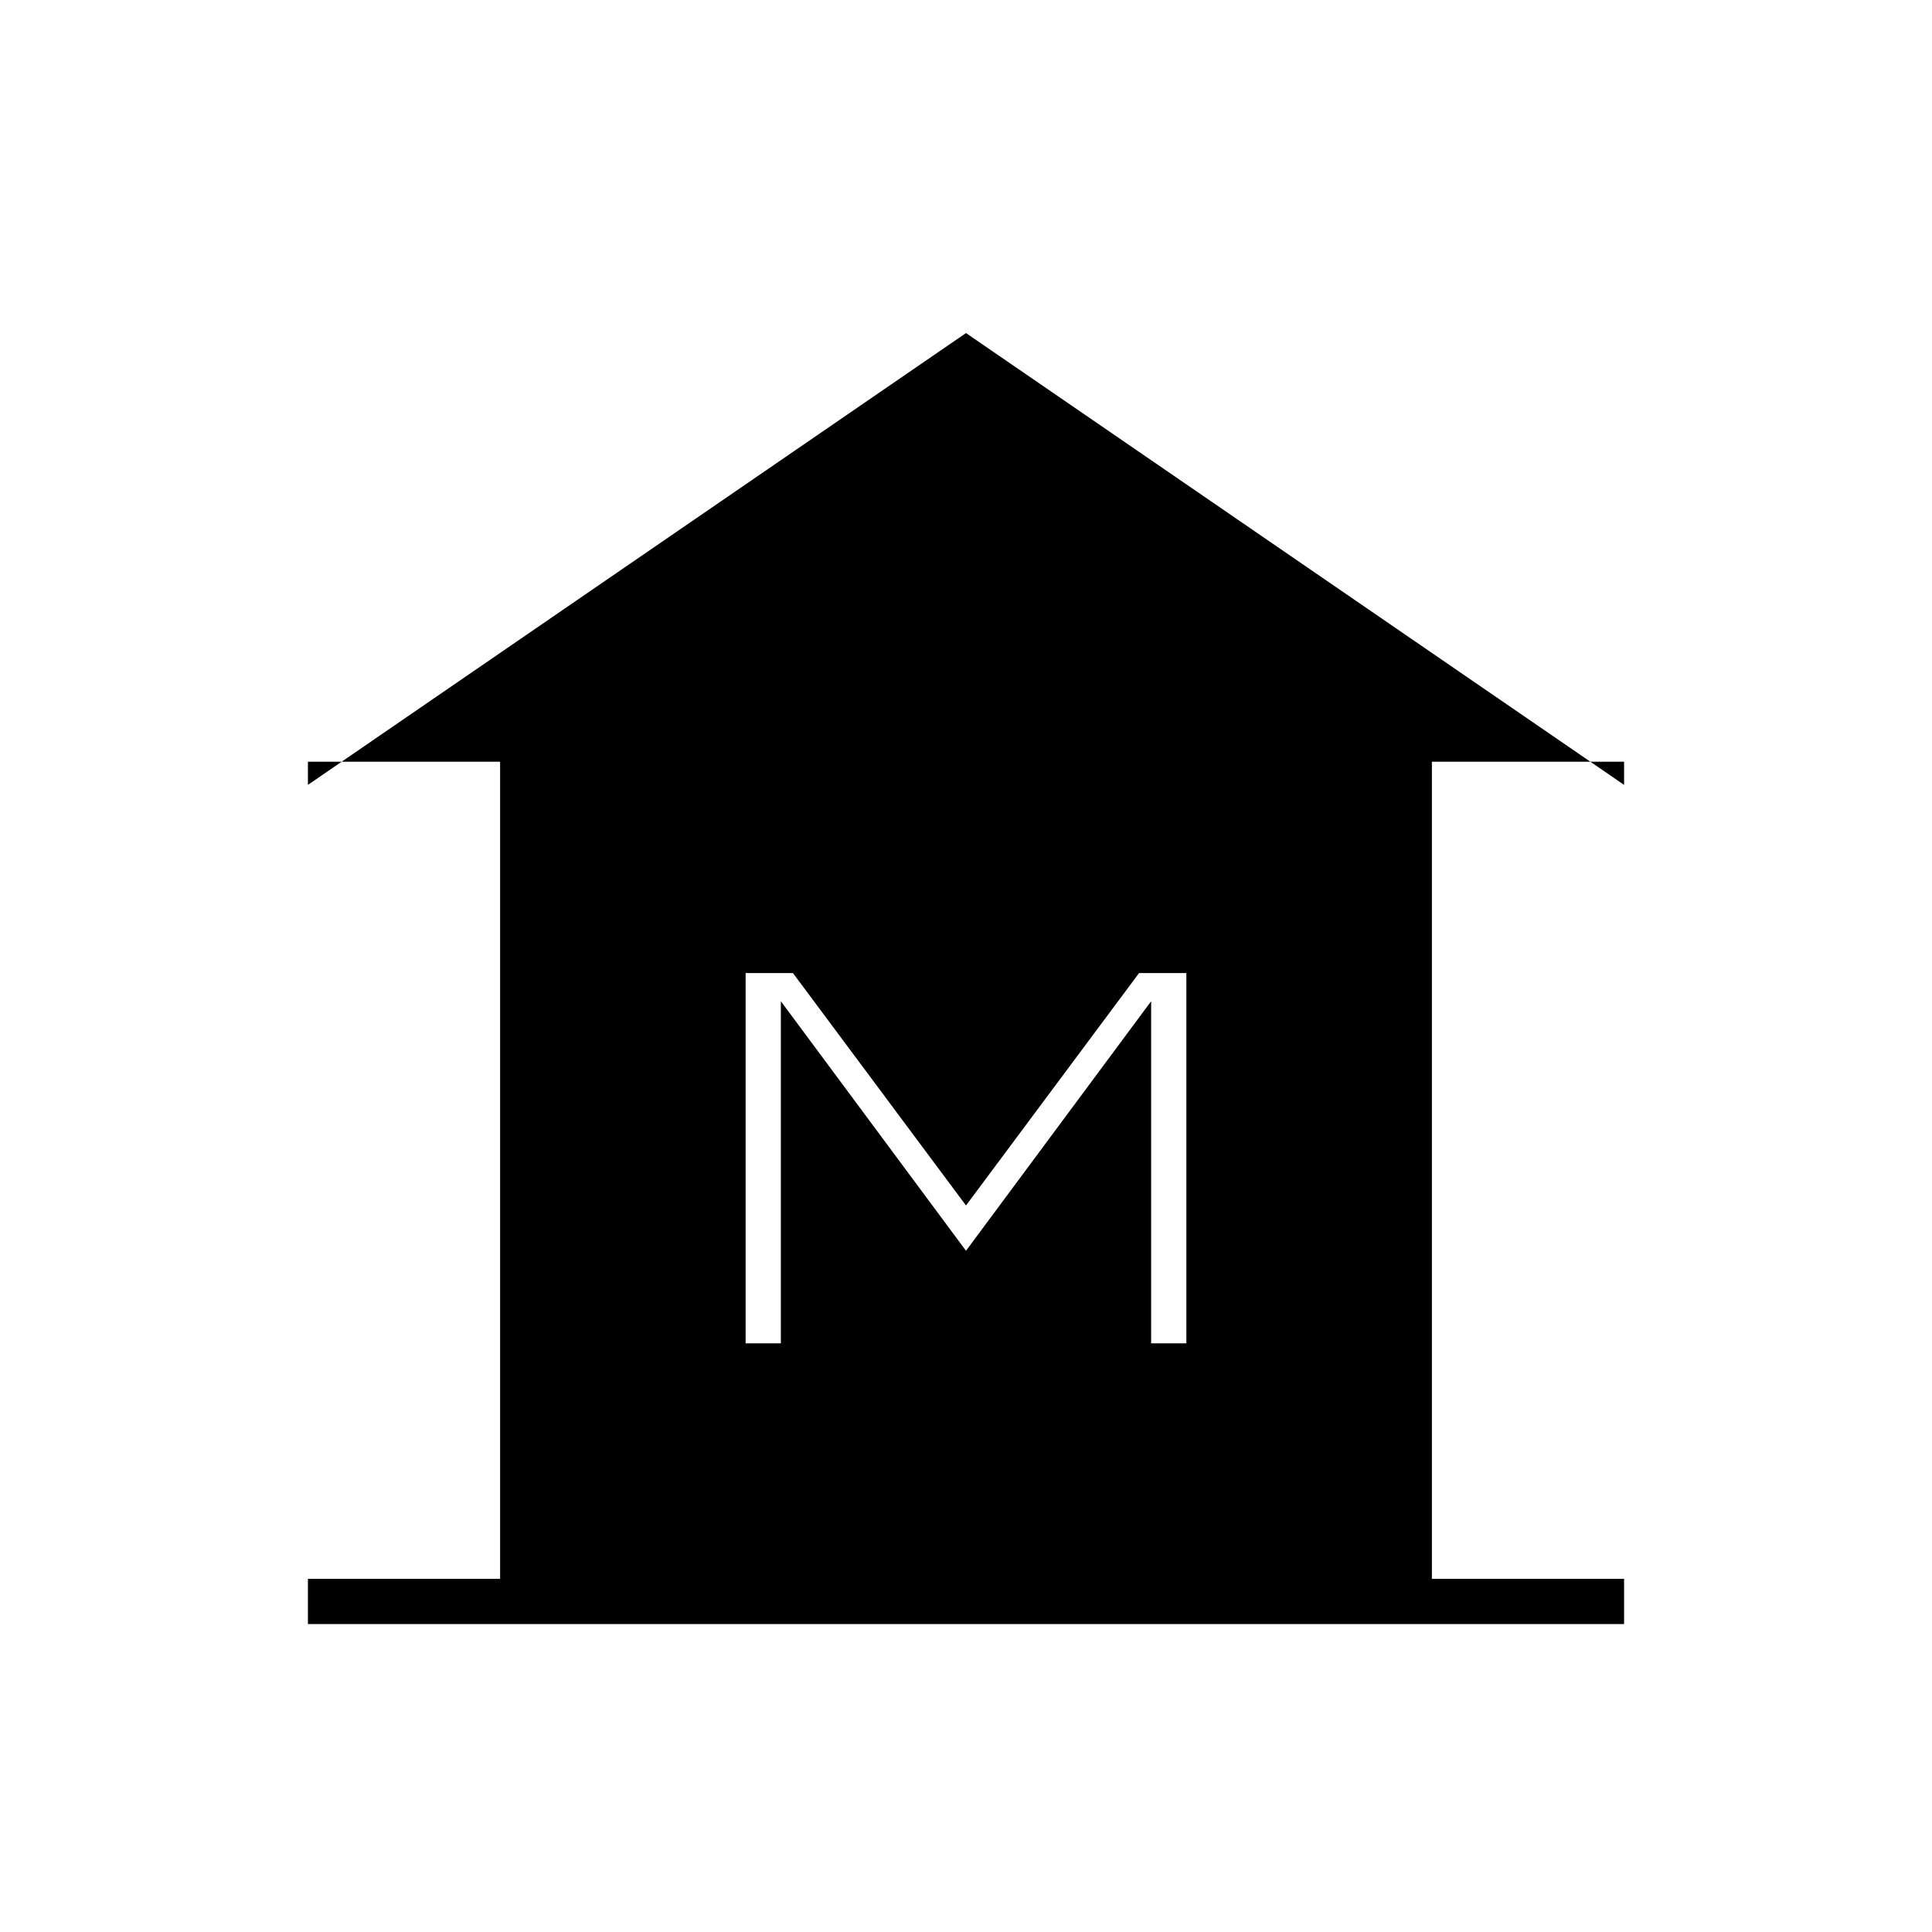 <svg xmlns="http://www.w3.org/2000/svg" height="20" viewBox="0 -960 960 960" width="20"><path d="M153-153v-22.5h95.5v-406H153v11.5l327-224.5L807-570v-11.5h-95.5v406H807v22.5H153Zm217.5-139.5H388v-170l92 124 92-124v170h17.5v-184H566L480-361l-86-115.5h-23.5v184Z"/></svg>
